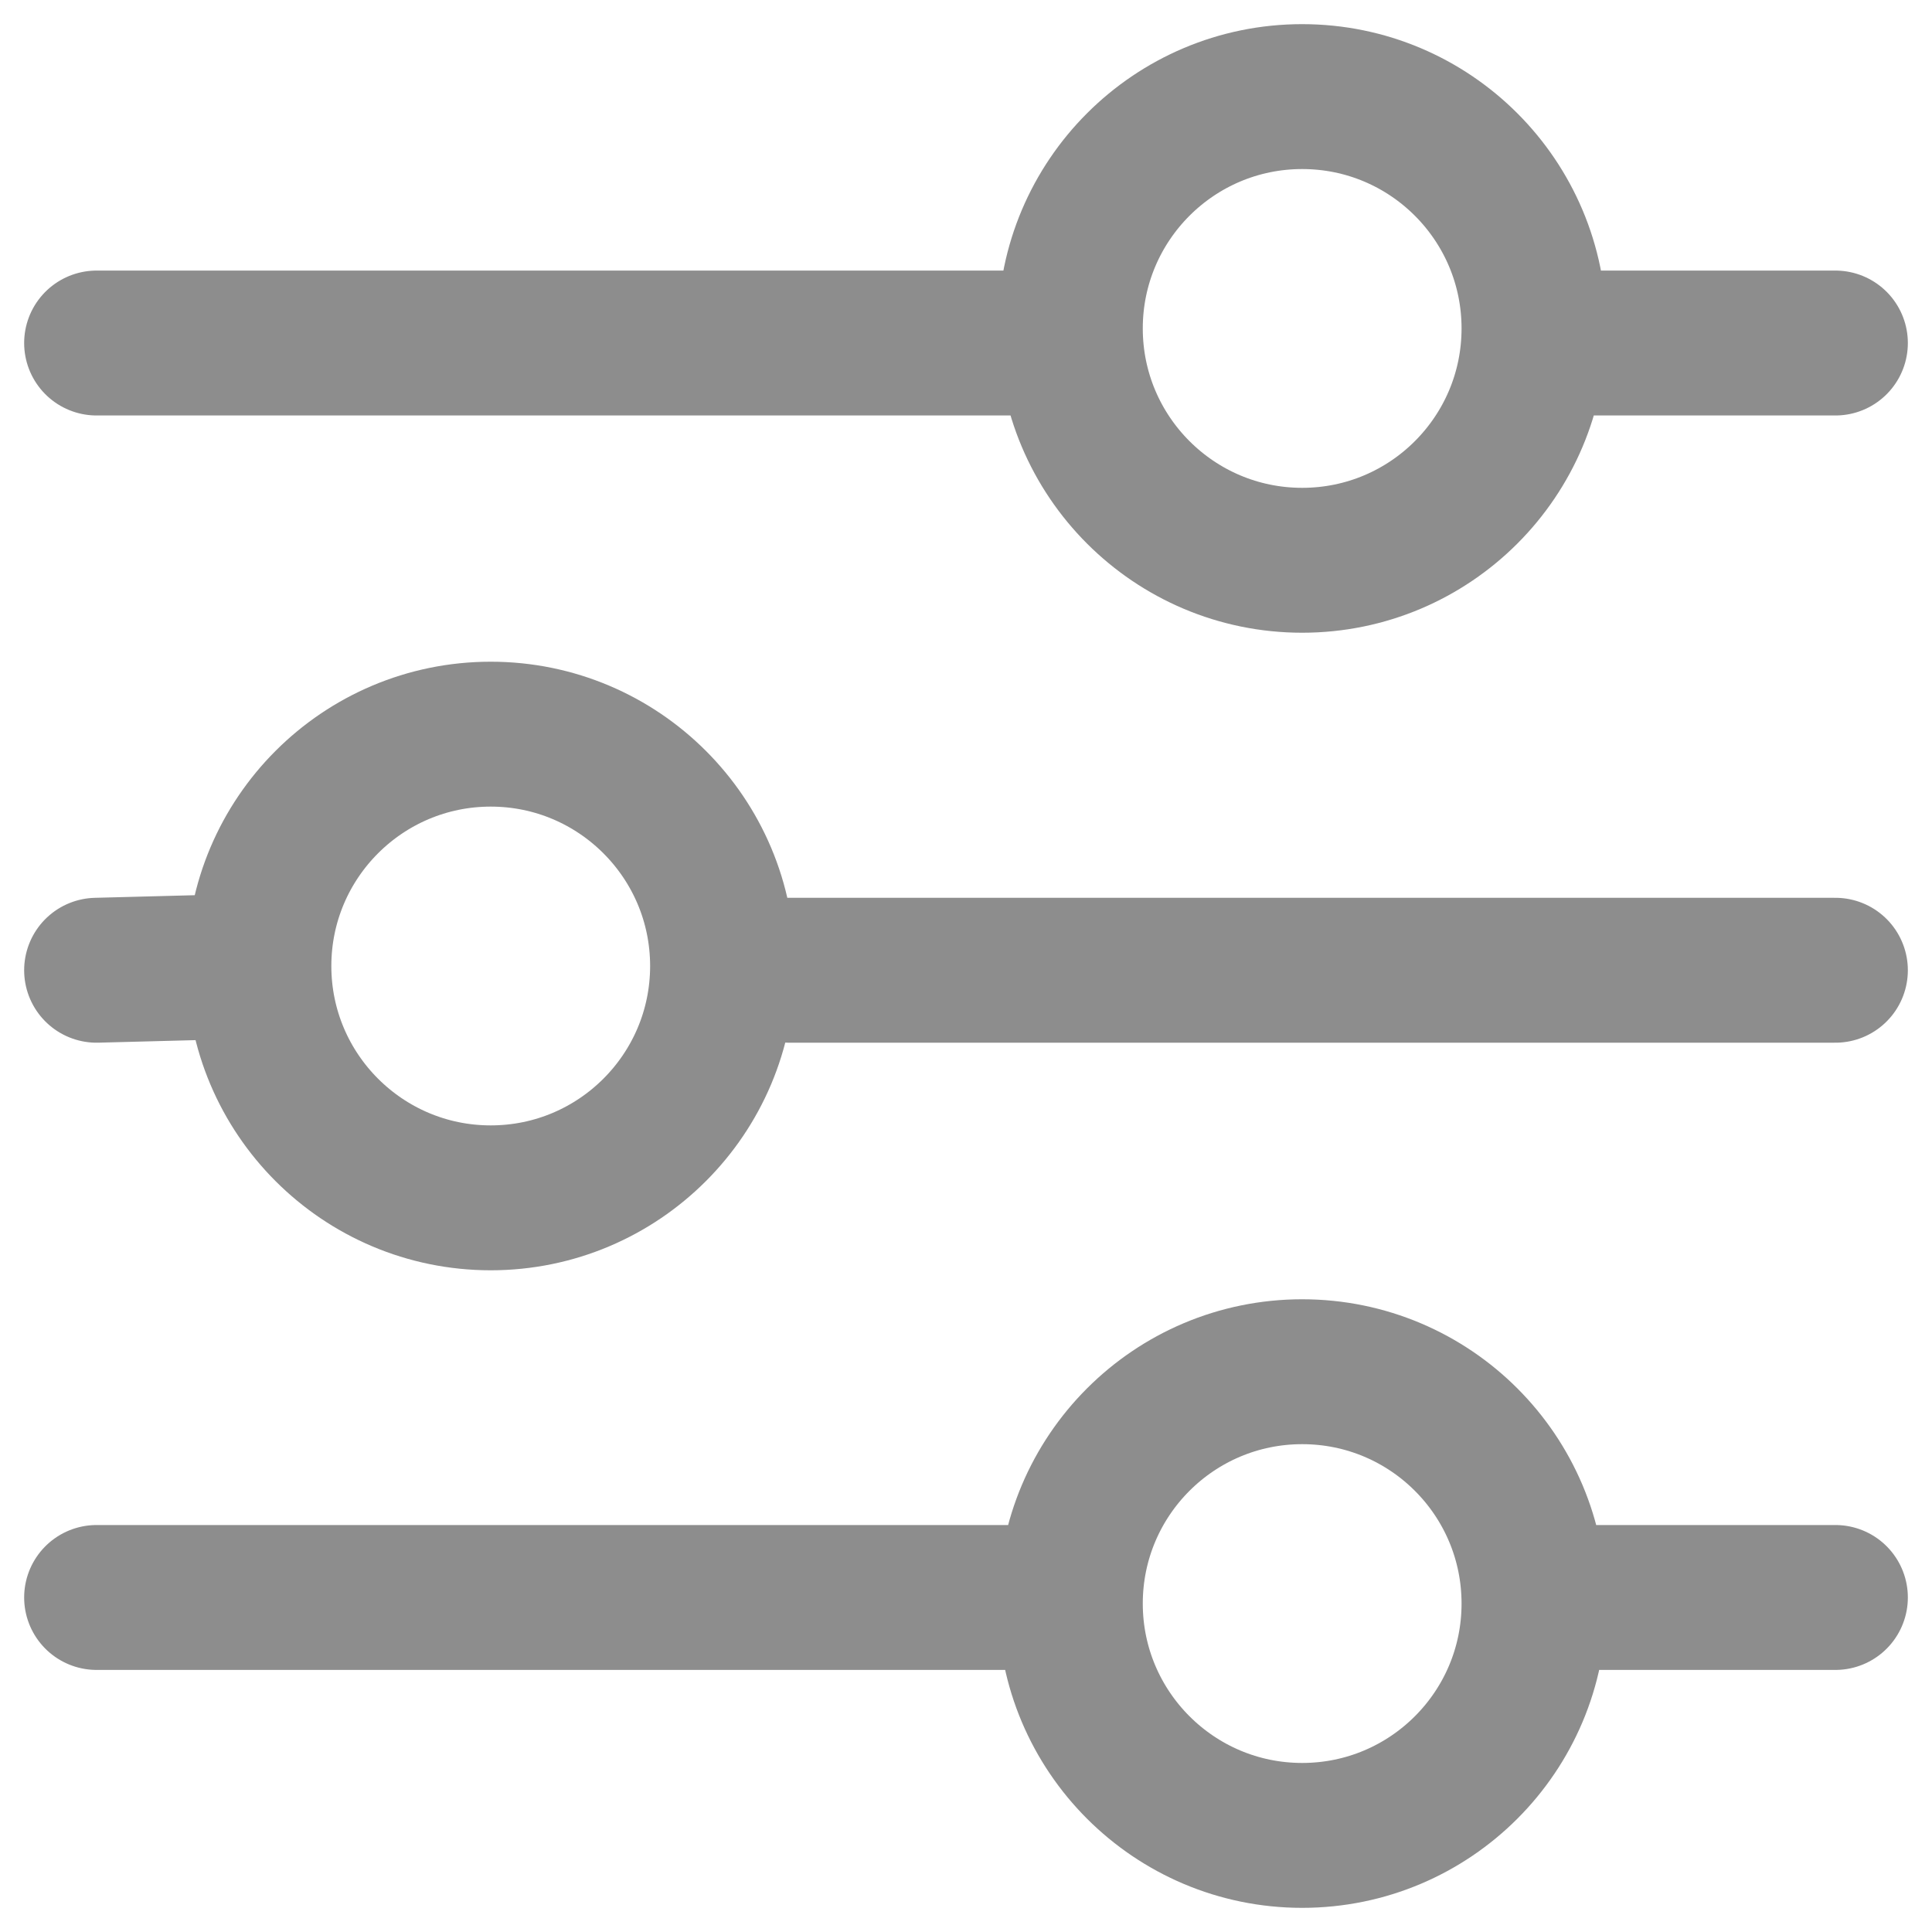 <svg width="20" height="20" viewBox="0 0 20 20" fill="none" xmlns="http://www.w3.org/2000/svg">
<path d="M16.48 16.537H19M2.68 10L1 10.044M2.68 10C2.68 11.325 3.755 12.4 5.08 12.4C6.405 12.4 7.48 11.325 7.48 10C7.48 8.675 6.405 7.6 5.08 7.6C3.755 7.6 2.68 8.675 2.68 10ZM8.169 10.044H19M10.801 3.551L1 3.551M19 3.551H16.48M1 16.537H10.801M15.88 16.6C15.88 17.925 14.806 19 13.48 19C12.155 19 11.08 17.925 11.08 16.6C11.08 15.274 12.155 14.2 13.48 14.2C14.806 14.2 15.88 15.274 15.88 16.6ZM15.88 3.4C15.88 4.725 14.806 5.8 13.48 5.8C12.155 5.8 11.08 4.725 11.08 3.4C11.08 2.075 12.155 1 13.48 1C14.806 1 15.88 2.075 15.88 3.4Z" stroke="#8D8D8D" stroke-width="1.5" stroke-linecap="round"/>
</svg>
